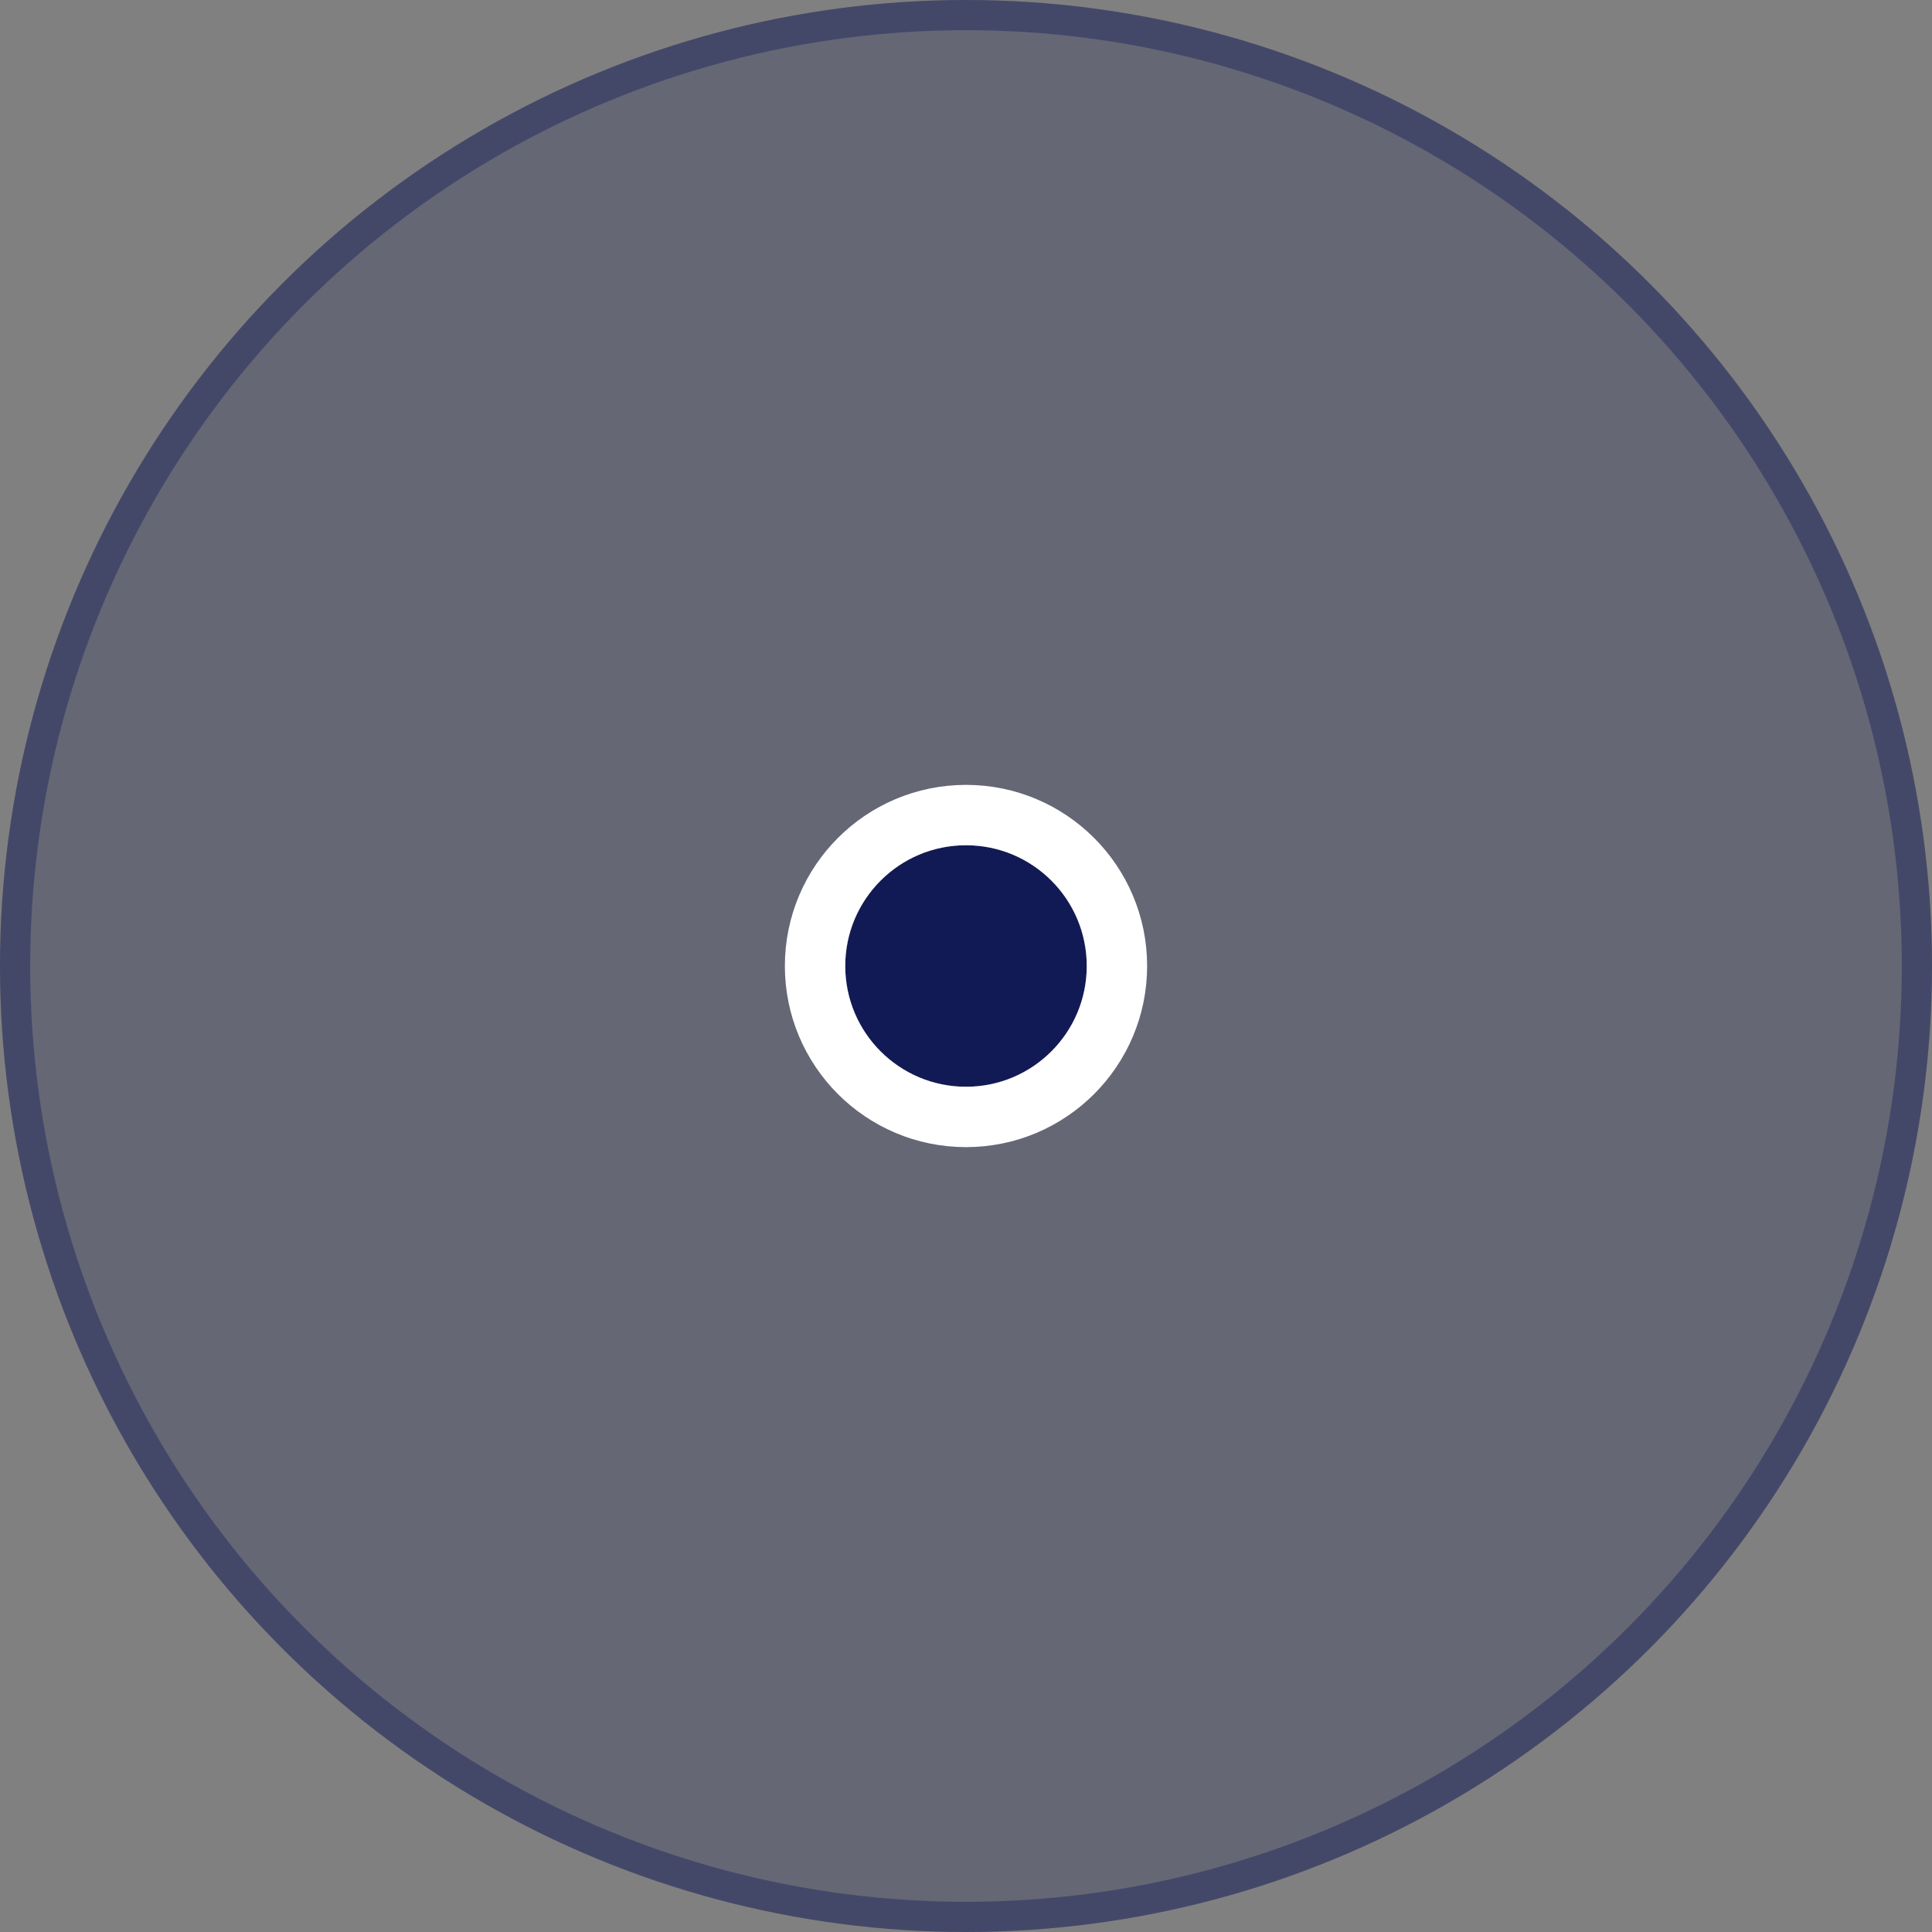 <svg xmlns="http://www.w3.org/2000/svg" width="64" height="64" viewBox="0 0 64 64">
  <rect x="0" y="0" width="64" height="64" fill="#808080" stroke="none"/>
  <g id="Group_358" data-name="Group 358" transform="translate(-1754 -541)">
    <g id="Ellipse_212" data-name="Ellipse 212" transform="translate(1754 541)" fill="rgba(18,26,85,0.24)" stroke="rgba(18,26,85,0.4)" stroke-width="1">
      <circle cx="32" cy="32" r="32" stroke="none"/>
      <circle cx="32" cy="32" r="31.5" fill="none"/>
    </g>
    <g id="Ellipse_211" data-name="Ellipse 211" transform="translate(1782 569)" fill="#121a55" stroke="#fff" stroke-width="2">
      <circle cx="4" cy="4" r="4" stroke="none"/>
      <circle cx="4" cy="4" r="5" fill="none"/>
    </g>
  </g>
</svg>
